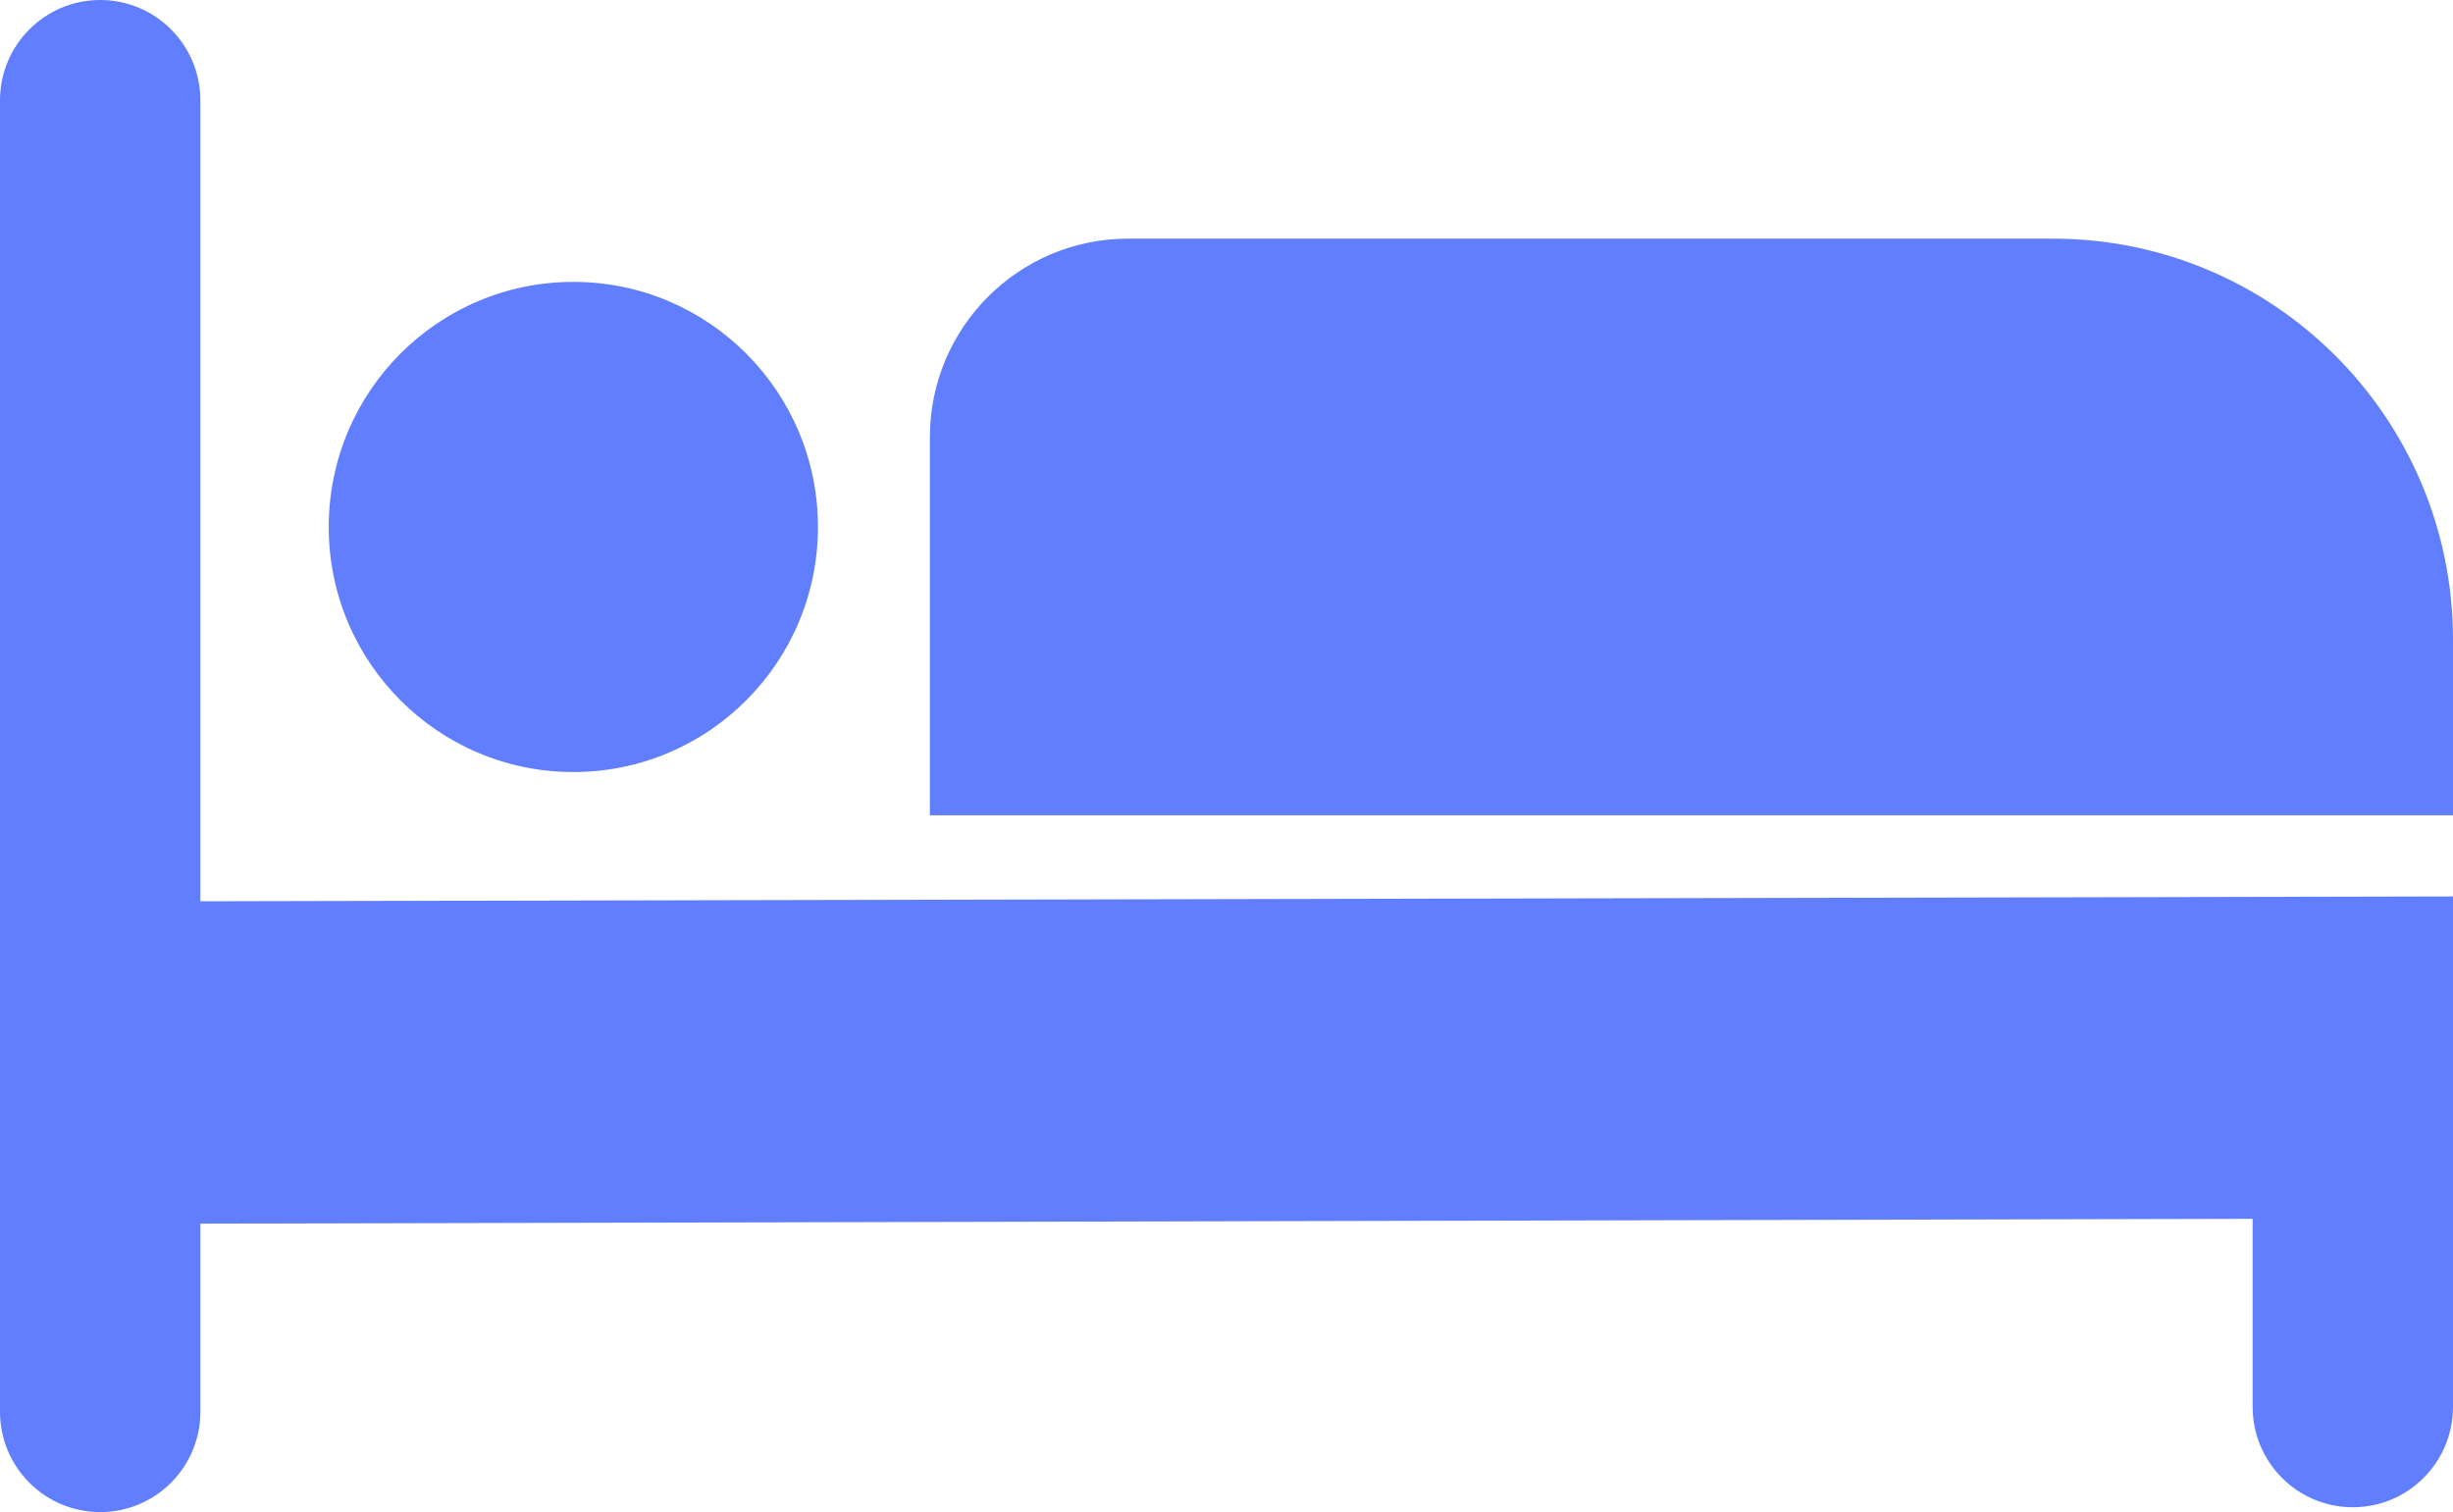 <svg width="146" height="90" viewBox="0 0 146 90" fill="none" xmlns="http://www.w3.org/2000/svg">
<path d="M11.927 53.644V5.975C11.927 2.675 9.257 0 5.963 0C2.67 0 0 2.675 0 5.975V84.025C0 87.325 2.67 90 5.963 90C9.257 90 11.927 87.325 11.927 84.025V72.832L134.074 72.544V83.737C134.074 87.037 136.744 89.712 140.037 89.712C143.33 89.712 146 87.037 146 83.737V53.356L11.927 53.644Z" fill="#617EFF"/>
<path d="M146 48.526H55.345V26.026C55.345 19.497 60.628 14.204 67.145 14.204H122.178C135.335 14.204 146 24.889 146 38.07V48.526Z" fill="#617EFF"/>
<path d="M34.125 45.952C42.166 45.952 48.684 39.421 48.684 31.365C48.684 23.309 42.166 16.778 34.125 16.778C26.084 16.778 19.566 23.309 19.566 31.365C19.566 39.421 26.084 45.952 34.125 45.952Z" fill="#617EFF"/>
</svg>
